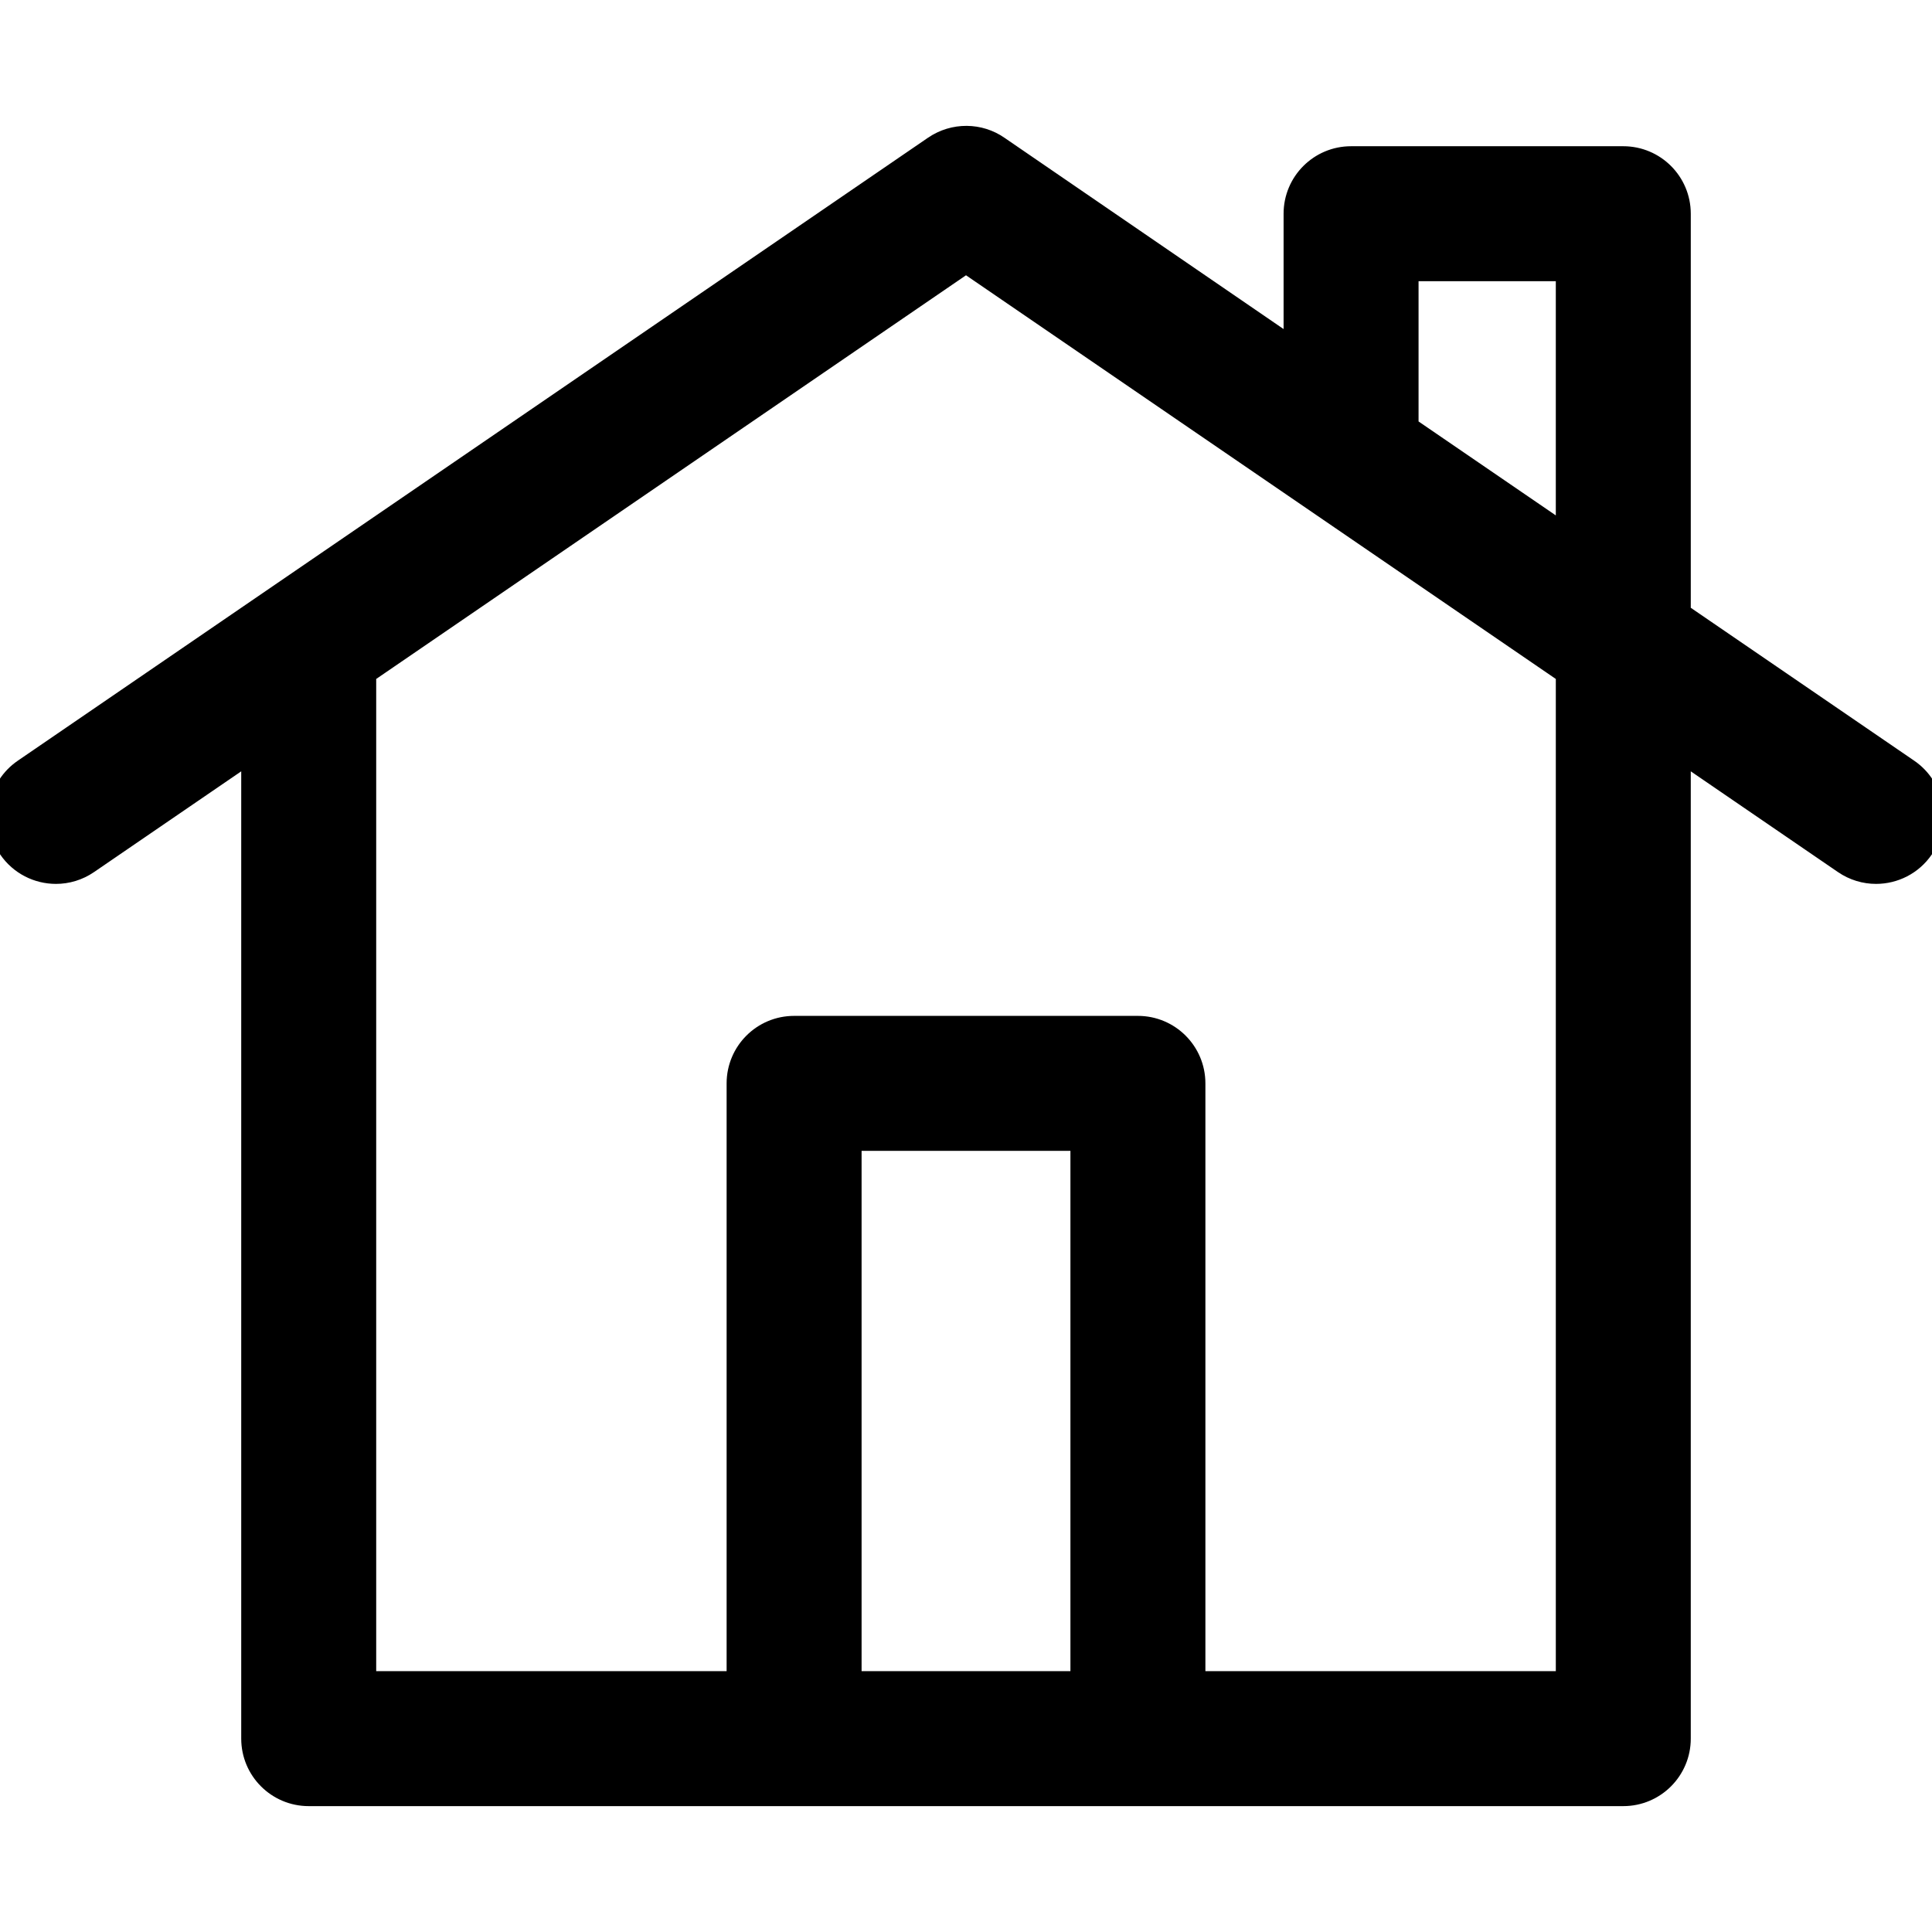 <!DOCTYPE svg PUBLIC "-//W3C//DTD SVG 1.1//EN" "http://www.w3.org/Graphics/SVG/1.1/DTD/svg11.dtd">
<!-- Uploaded to: SVG Repo, www.svgrepo.com, Transformed by: SVG Repo Mixer Tools -->
<svg fill="#000000" height="64px" width="64px" version="1.1" id="Capa_1" xmlns="http://www.w3.org/2000/svg" xmlns:xlink="http://www.w3.org/1999/xlink" viewBox="0 0 612.001 612.001" xml:space="preserve" stroke="#000000" stroke-width="7.344">
<g id="SVGRepo_bgCarrier" stroke-width="0"/>
<g id="SVGRepo_tracerCarrier" stroke-linecap="round" stroke-linejoin="round"/>
<g id="SVGRepo_iconCarrier"> <g> <g> <path d="M604.294,244.001l-72.377-49.537V67.698c0-9.778-7.928-17.705-17.705-17.705H427.98c-9.779,0-17.705,7.928-17.705,17.705 v43.507c0,0-92.934-63.674-94.151-64.523c-5.863-4.086-13.877-4.277-20.122,0L7.707,244.001 c-8.069,5.523-10.133,16.541-4.611,24.61c3.43,5.012,8.98,7.708,14.628,7.708c3.445,0,6.927-1.003,9.984-3.097l52.377-35.849 V550.75c0,9.778,7.928,17.705,17.705,17.705h416.42c9.778,0,17.705-7.928,17.705-17.705V237.372l52.377,35.849 c3.059,2.094,6.539,3.097,9.984,3.097c5.647,0,11.197-2.696,14.628-7.708C614.428,260.543,612.363,249.524,604.294,244.001z M342.752,533.045h-73.498v-172.16h73.498V533.045z M496.507,533.045H378.162V343.179c0-9.778-7.928-17.705-17.705-17.705H251.548 c-9.778,0-17.705,7.928-17.705,17.705v189.865H115.497V213.136L306.003,82.748l190.506,130.39v319.907H496.507z M496.507,170.227 l-50.822-34.785V85.404h50.822V170.227z"/> </g> </g> </g>
</svg>